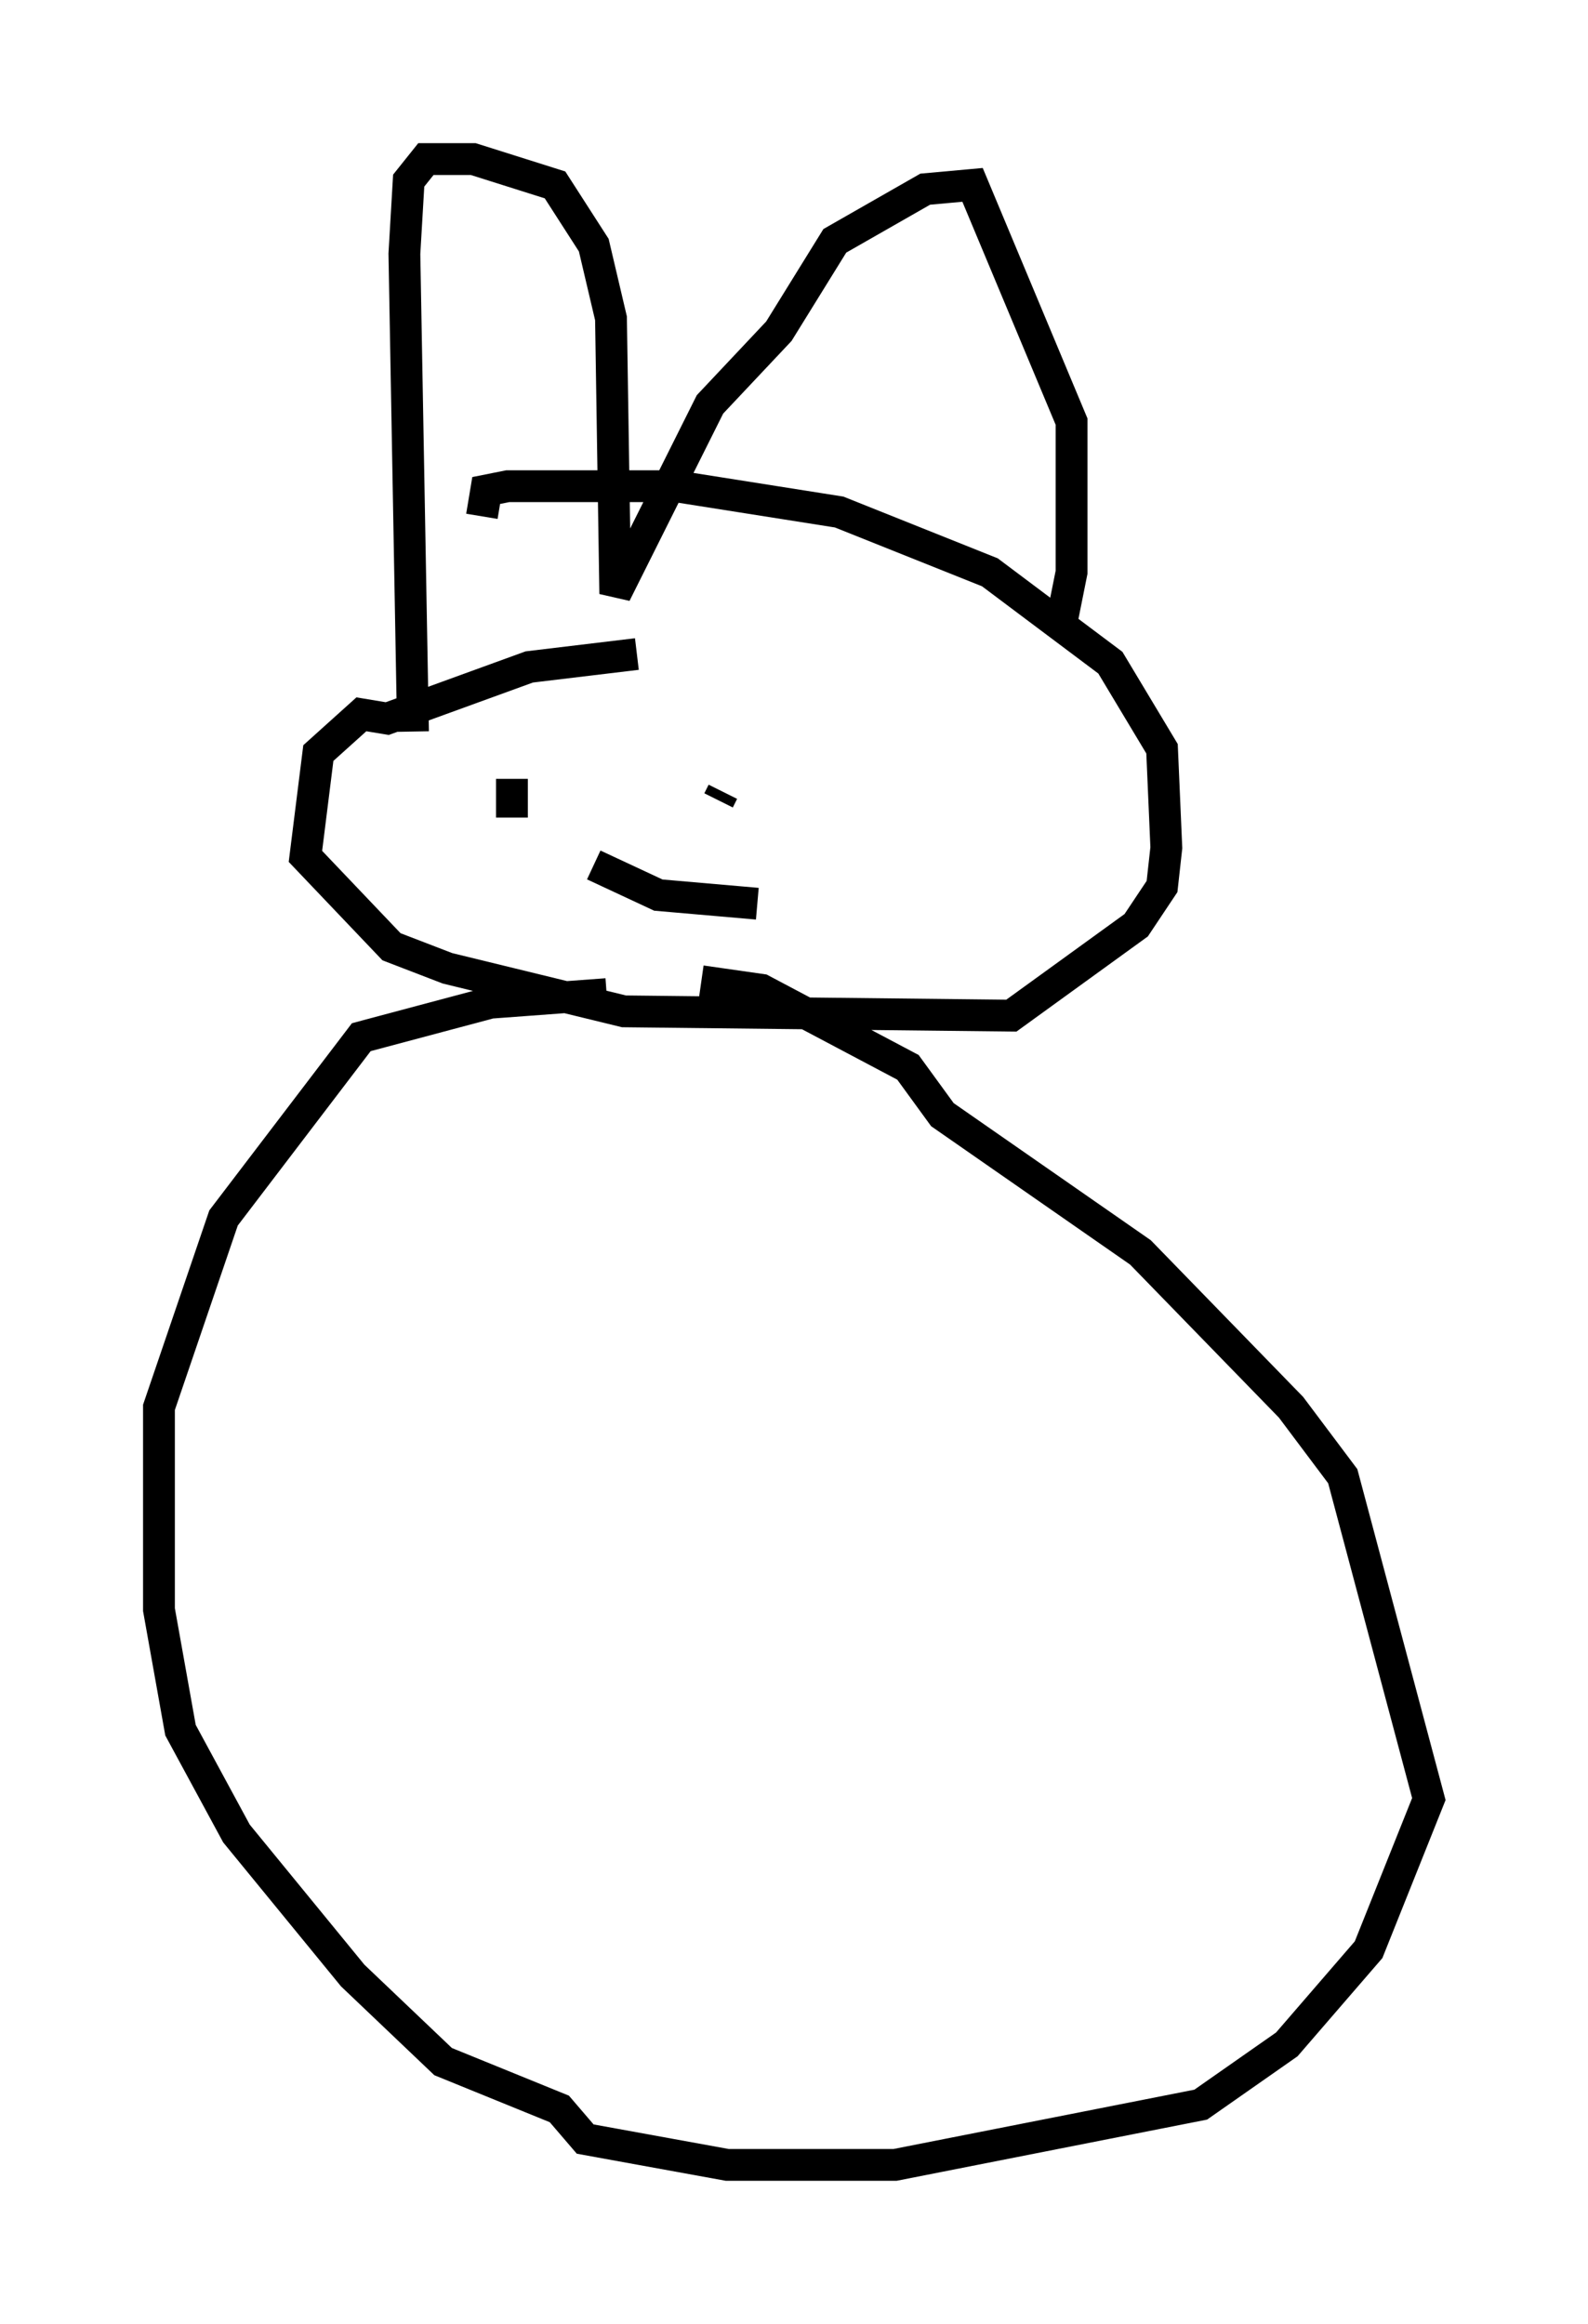 <?xml version="1.0" encoding="utf-8" ?>
<svg baseProfile="full" height="73.058" version="1.1" width="49.918" xmlns="http://www.w3.org/2000/svg" xmlns:ev="http://www.w3.org/2001/xml-events" xmlns:xlink="http://www.w3.org/1999/xlink"><defs /><rect fill="white" height="73.058" width="49.918" x="0" y="0" /><path d="M30.845, 20.561 m-10.825, 0.0 l-3.383, 0.406 -4.465, 1.624 l-0.812, -0.135 -1.353, 1.218 l-0.406, 3.248 2.706, 2.842 l1.759, 0.677 5.548, 1.353 l12.178, 0.135 3.924, -2.842 l0.812, -1.218 0.135, -1.218 l-0.135, -3.112 -1.624, -2.706 l-3.789, -2.842 -4.736, -1.894 l-5.142, -0.812 -5.277, 0.0 l-0.677, 0.135 -0.135, 0.812 m-2.165, 6.766 l-0.271, -15.02 0.135, -2.3 l0.541, -0.677 1.488, 0.0 l2.571, 0.812 1.218, 1.894 l0.541, 2.3 0.135, 8.66 l2.977, -5.954 2.165, -2.3 l1.759, -2.842 2.842, -1.624 l1.488, -0.135 3.112, 7.442 l0.0, 4.736 -0.271, 1.353 l-0.406, 0.135 m-16.915, 5.007 l0.0, 1.218 m6.631, -0.812 l-0.135, 0.271 m-3.924, 2.03 l2.03, 0.947 3.112, 0.271 m-4.736, 2.842 l-3.654, 0.271 -4.059, 1.083 l-4.33, 5.683 -2.03, 5.954 l0.0, 6.36 0.677, 3.789 l1.759, 3.248 3.654, 4.465 l2.842, 2.706 3.654, 1.488 l0.812, 0.947 4.465, 0.812 l5.277, 0.0 9.607, -1.894 l2.706, -1.894 2.571, -2.977 l1.894, -4.736 -2.706, -10.149 l-1.624, -2.165 -4.736, -4.871 l-6.225, -4.33 -1.083, -1.488 l-4.601, -2.436 -1.894, -0.271 " fill="none" stroke="black" stroke-width="1" /></svg>